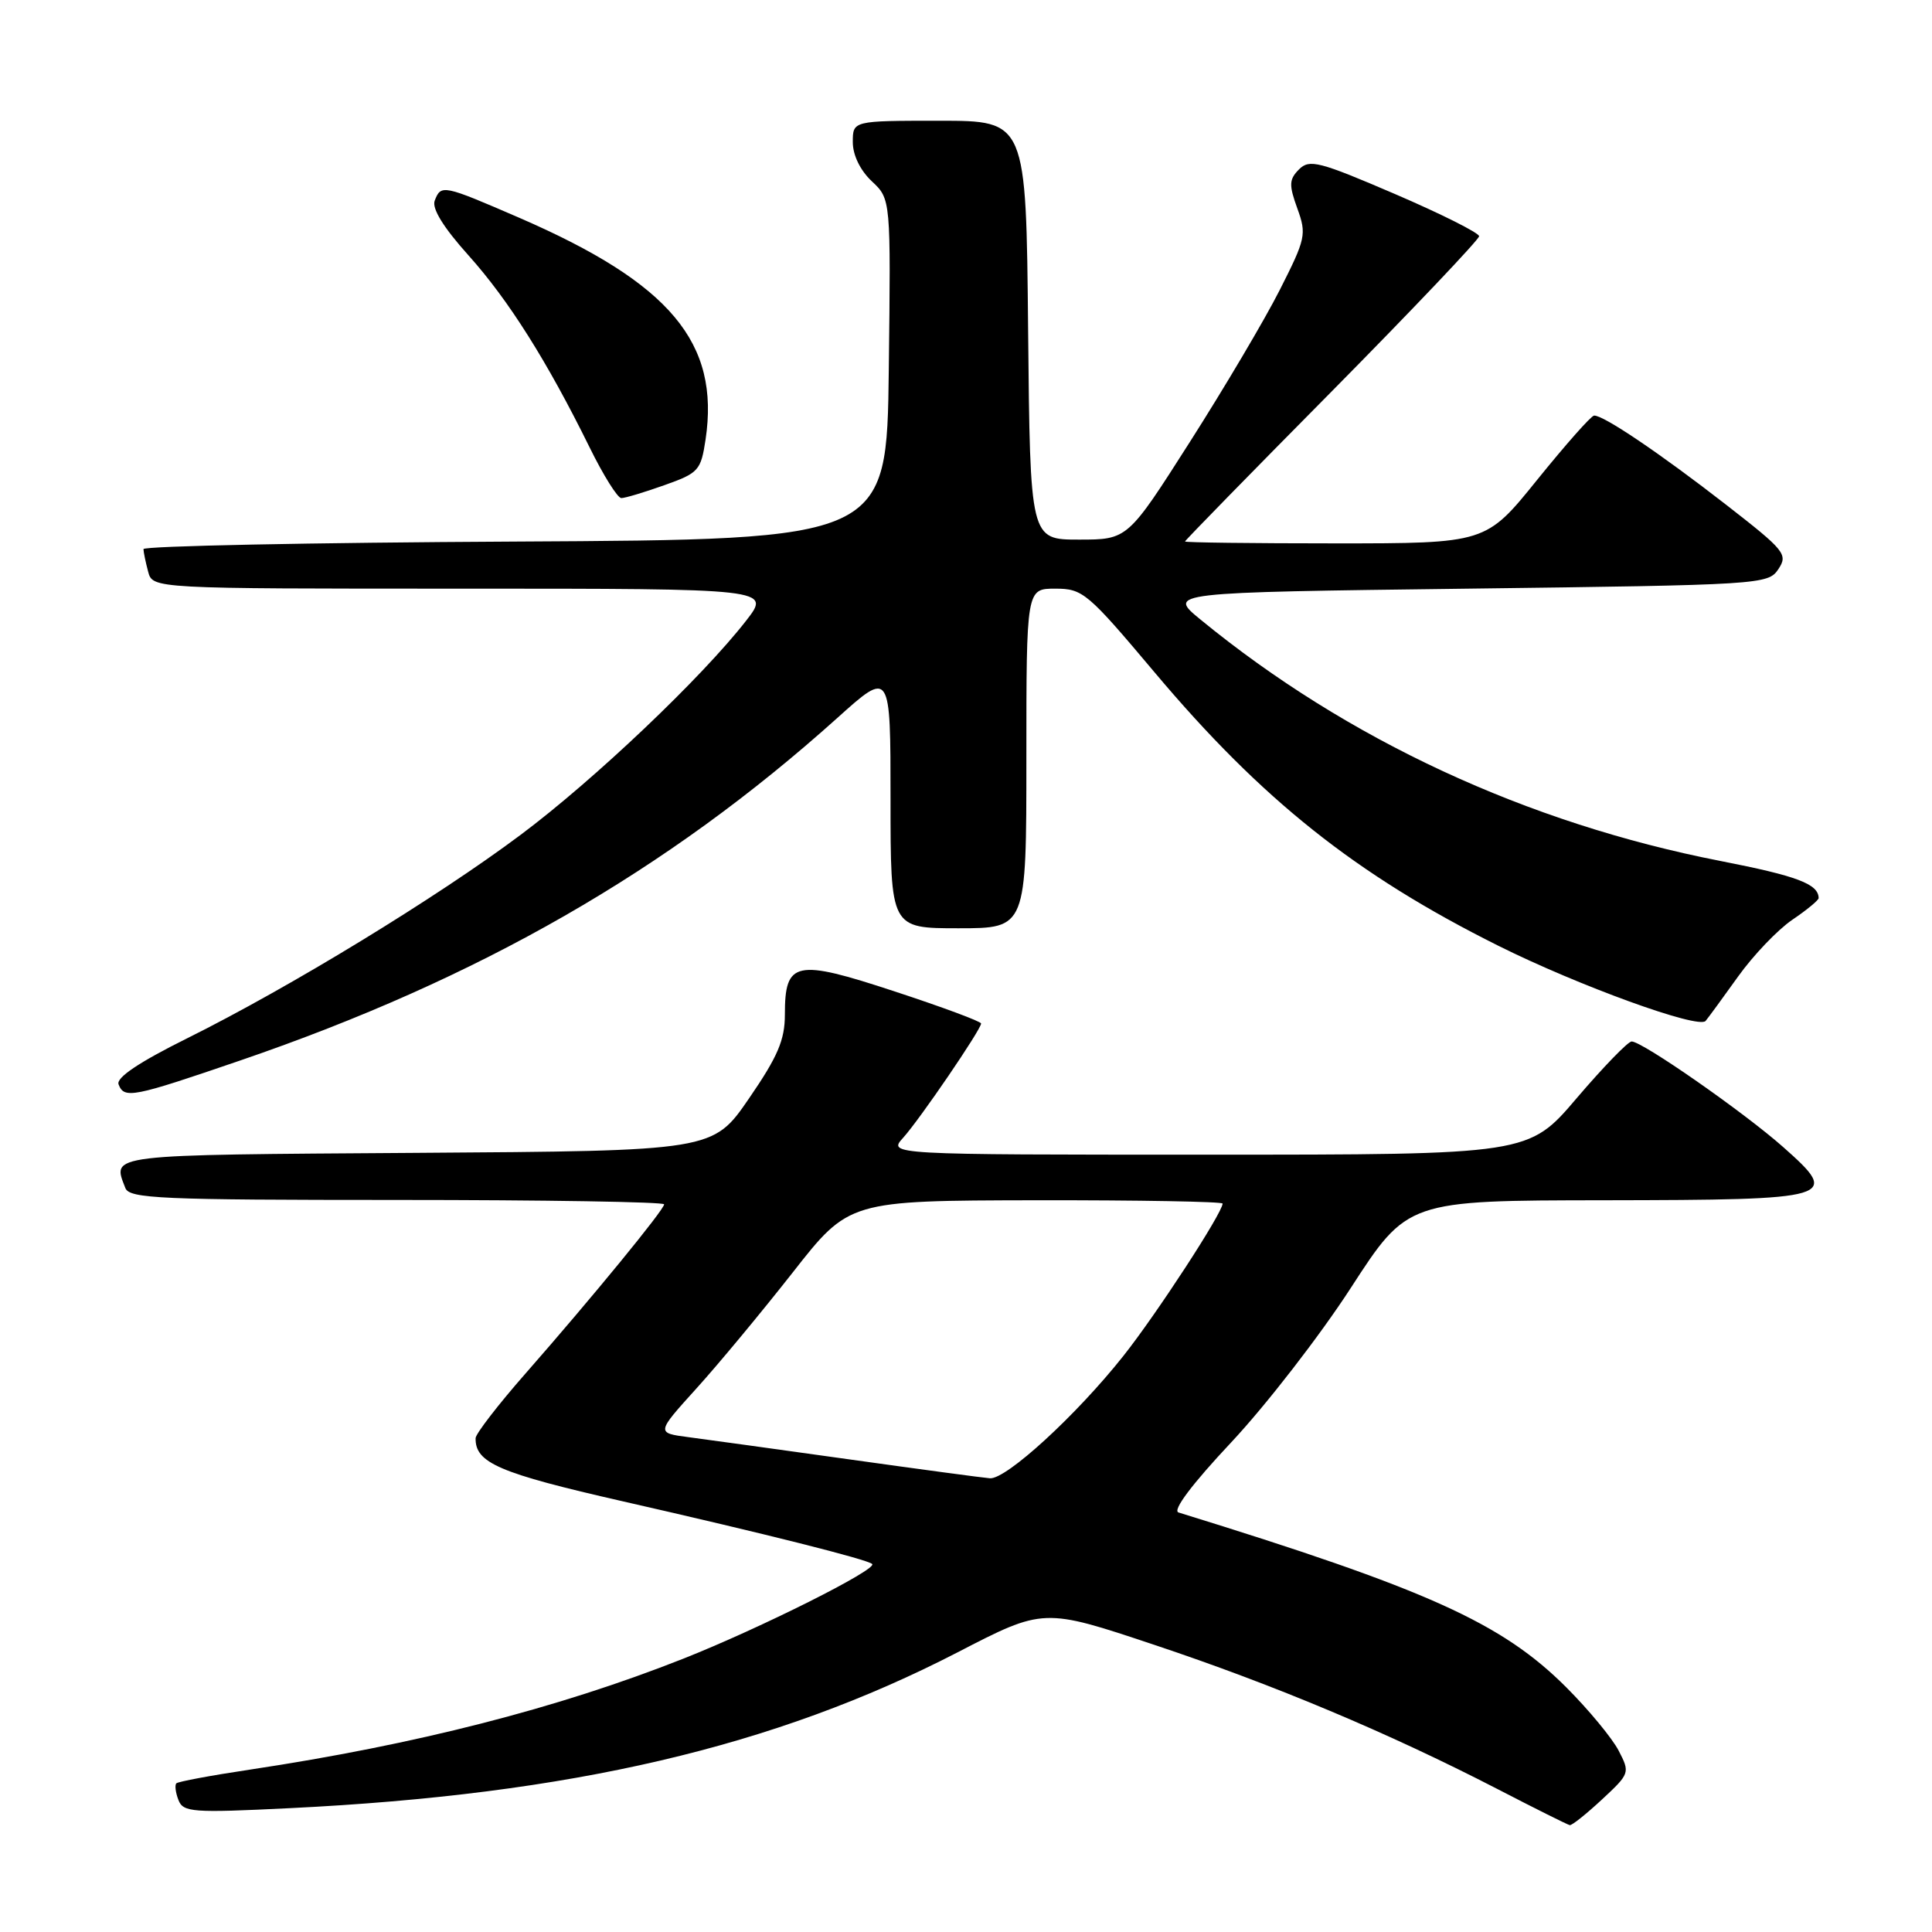 <?xml version="1.0" encoding="UTF-8" standalone="no"?>
<!DOCTYPE svg PUBLIC "-//W3C//DTD SVG 1.1//EN" "http://www.w3.org/Graphics/SVG/1.1/DTD/svg11.dtd" >
<svg xmlns="http://www.w3.org/2000/svg" xmlns:xlink="http://www.w3.org/1999/xlink" version="1.1" viewBox="0 0 256 256">
 <g >
 <path fill="currentColor"
d=" M 212.26 238.45 C 215.97 235.00 216.00 234.90 214.48 231.97 C 213.63 230.33 210.51 226.55 207.54 223.58 C 199.00 215.04 189.15 210.60 156.16 200.41 C 155.32 200.15 157.93 196.67 163.16 191.10 C 167.75 186.20 174.88 177.00 179.00 170.64 C 186.50 159.07 186.50 159.07 212.63 159.04 C 243.27 158.99 243.96 158.79 236.28 151.99 C 231.05 147.36 217.62 138.00 216.20 138.00 C 215.72 138.00 212.45 141.38 208.93 145.50 C 202.55 153.00 202.55 153.00 160.10 153.00 C 117.65 153.00 117.65 153.00 119.68 150.75 C 121.89 148.30 130.00 136.41 130.00 135.62 C 130.00 135.35 124.86 133.44 118.58 131.38 C 105.39 127.03 104.00 127.32 104.00 134.44 C 104.00 137.80 103.06 140.00 99.24 145.56 C 94.47 152.50 94.47 152.50 55.24 152.76 C 13.74 153.04 14.87 152.90 16.61 157.42 C 17.14 158.82 21.26 159.00 52.61 159.00 C 72.07 159.00 88.00 159.26 88.00 159.58 C 88.00 160.29 78.44 171.96 69.63 182.00 C 66.01 186.12 63.04 189.98 63.02 190.56 C 62.95 193.84 66.12 195.20 82.51 198.93 C 101.46 203.24 114.97 206.64 115.57 207.24 C 116.29 207.95 100.69 215.77 90.50 219.80 C 73.86 226.37 55.15 231.16 33.14 234.48 C 27.99 235.25 23.60 236.07 23.37 236.30 C 23.14 236.53 23.26 237.52 23.64 238.50 C 24.27 240.14 25.45 240.23 38.41 239.59 C 75.65 237.77 102.60 231.48 126.89 218.94 C 138.28 213.05 138.28 213.05 152.95 217.95 C 168.89 223.27 183.99 229.62 198.33 237.01 C 203.37 239.62 207.72 241.79 208.00 241.84 C 208.28 241.90 210.19 240.37 212.26 238.45 Z  M 31.83 140.52 C 63.48 129.68 88.41 115.38 110.93 95.15 C 118.00 88.79 118.00 88.79 118.00 105.90 C 118.00 123.00 118.00 123.00 127.00 123.00 C 136.00 123.00 136.00 123.00 136.00 100.50 C 136.00 78.00 136.00 78.00 139.83 78.00 C 143.48 78.00 144.10 78.53 152.98 89.08 C 167.19 105.97 179.65 115.89 198.50 125.30 C 209.14 130.61 225.06 136.39 226.00 135.28 C 226.36 134.85 228.30 132.20 230.31 129.39 C 232.32 126.58 235.54 123.21 237.47 121.89 C 239.41 120.58 240.98 119.28 240.98 119.00 C 240.95 117.13 238.13 116.07 228.00 114.09 C 202.34 109.08 178.52 98.03 159.09 82.11 C 154.68 78.50 154.68 78.50 194.47 78.00 C 233.38 77.51 234.29 77.45 235.64 75.42 C 236.94 73.46 236.52 72.95 228.77 66.92 C 219.99 60.09 212.39 54.96 211.22 55.07 C 210.82 55.10 207.44 58.93 203.69 63.57 C 196.89 72.00 196.89 72.00 176.94 72.00 C 165.97 72.00 157.01 71.89 157.02 71.75 C 157.02 71.61 165.80 62.63 176.52 51.80 C 187.23 40.96 195.99 31.73 195.99 31.30 C 195.98 30.86 190.96 28.34 184.82 25.70 C 174.79 21.39 173.51 21.06 172.13 22.44 C 170.81 23.77 170.77 24.49 171.90 27.61 C 173.15 31.05 173.02 31.62 169.57 38.43 C 167.57 42.38 162.21 51.43 157.67 58.55 C 149.42 71.50 149.42 71.50 142.96 71.50 C 136.50 71.50 136.50 71.50 136.23 43.75 C 135.97 16.00 135.97 16.00 124.48 16.00 C 113.00 16.00 113.00 16.00 113.00 18.83 C 113.00 20.55 113.98 22.57 115.52 24.02 C 118.04 26.38 118.04 26.38 117.77 48.94 C 117.50 71.50 117.50 71.50 68.25 71.76 C 41.16 71.90 19.01 72.35 19.01 72.76 C 19.02 73.17 19.30 74.51 19.63 75.75 C 20.23 78.00 20.23 78.00 61.20 78.00 C 102.17 78.00 102.17 78.00 98.86 82.25 C 93.00 89.78 78.76 103.31 69.00 110.61 C 57.87 118.94 38.35 130.85 24.78 137.59 C 18.42 140.75 15.37 142.80 15.71 143.68 C 16.46 145.63 17.53 145.42 31.83 140.52 Z  M 88.03 64.29 C 92.57 62.68 92.87 62.35 93.49 58.25 C 95.41 45.41 88.81 37.54 68.86 28.88 C 58.68 24.47 58.44 24.42 57.60 26.59 C 57.21 27.63 58.75 30.13 62.08 33.84 C 67.39 39.76 72.50 47.87 78.11 59.25 C 79.93 62.96 81.83 66.00 82.33 66.00 C 82.83 66.00 85.39 65.23 88.03 64.29 Z  M 112.50 193.37 C 103.15 192.06 93.58 190.74 91.22 190.43 C 86.95 189.87 86.95 189.87 92.26 184.00 C 95.19 180.77 100.93 173.84 105.04 168.61 C 112.50 159.09 112.50 159.09 137.25 159.04 C 150.86 159.02 162.00 159.22 162.00 159.48 C 162.00 160.69 153.26 174.11 148.85 179.67 C 142.62 187.53 133.33 196.04 131.17 195.88 C 130.25 195.81 121.85 194.68 112.50 193.37 Z "/>
</g>
</svg>